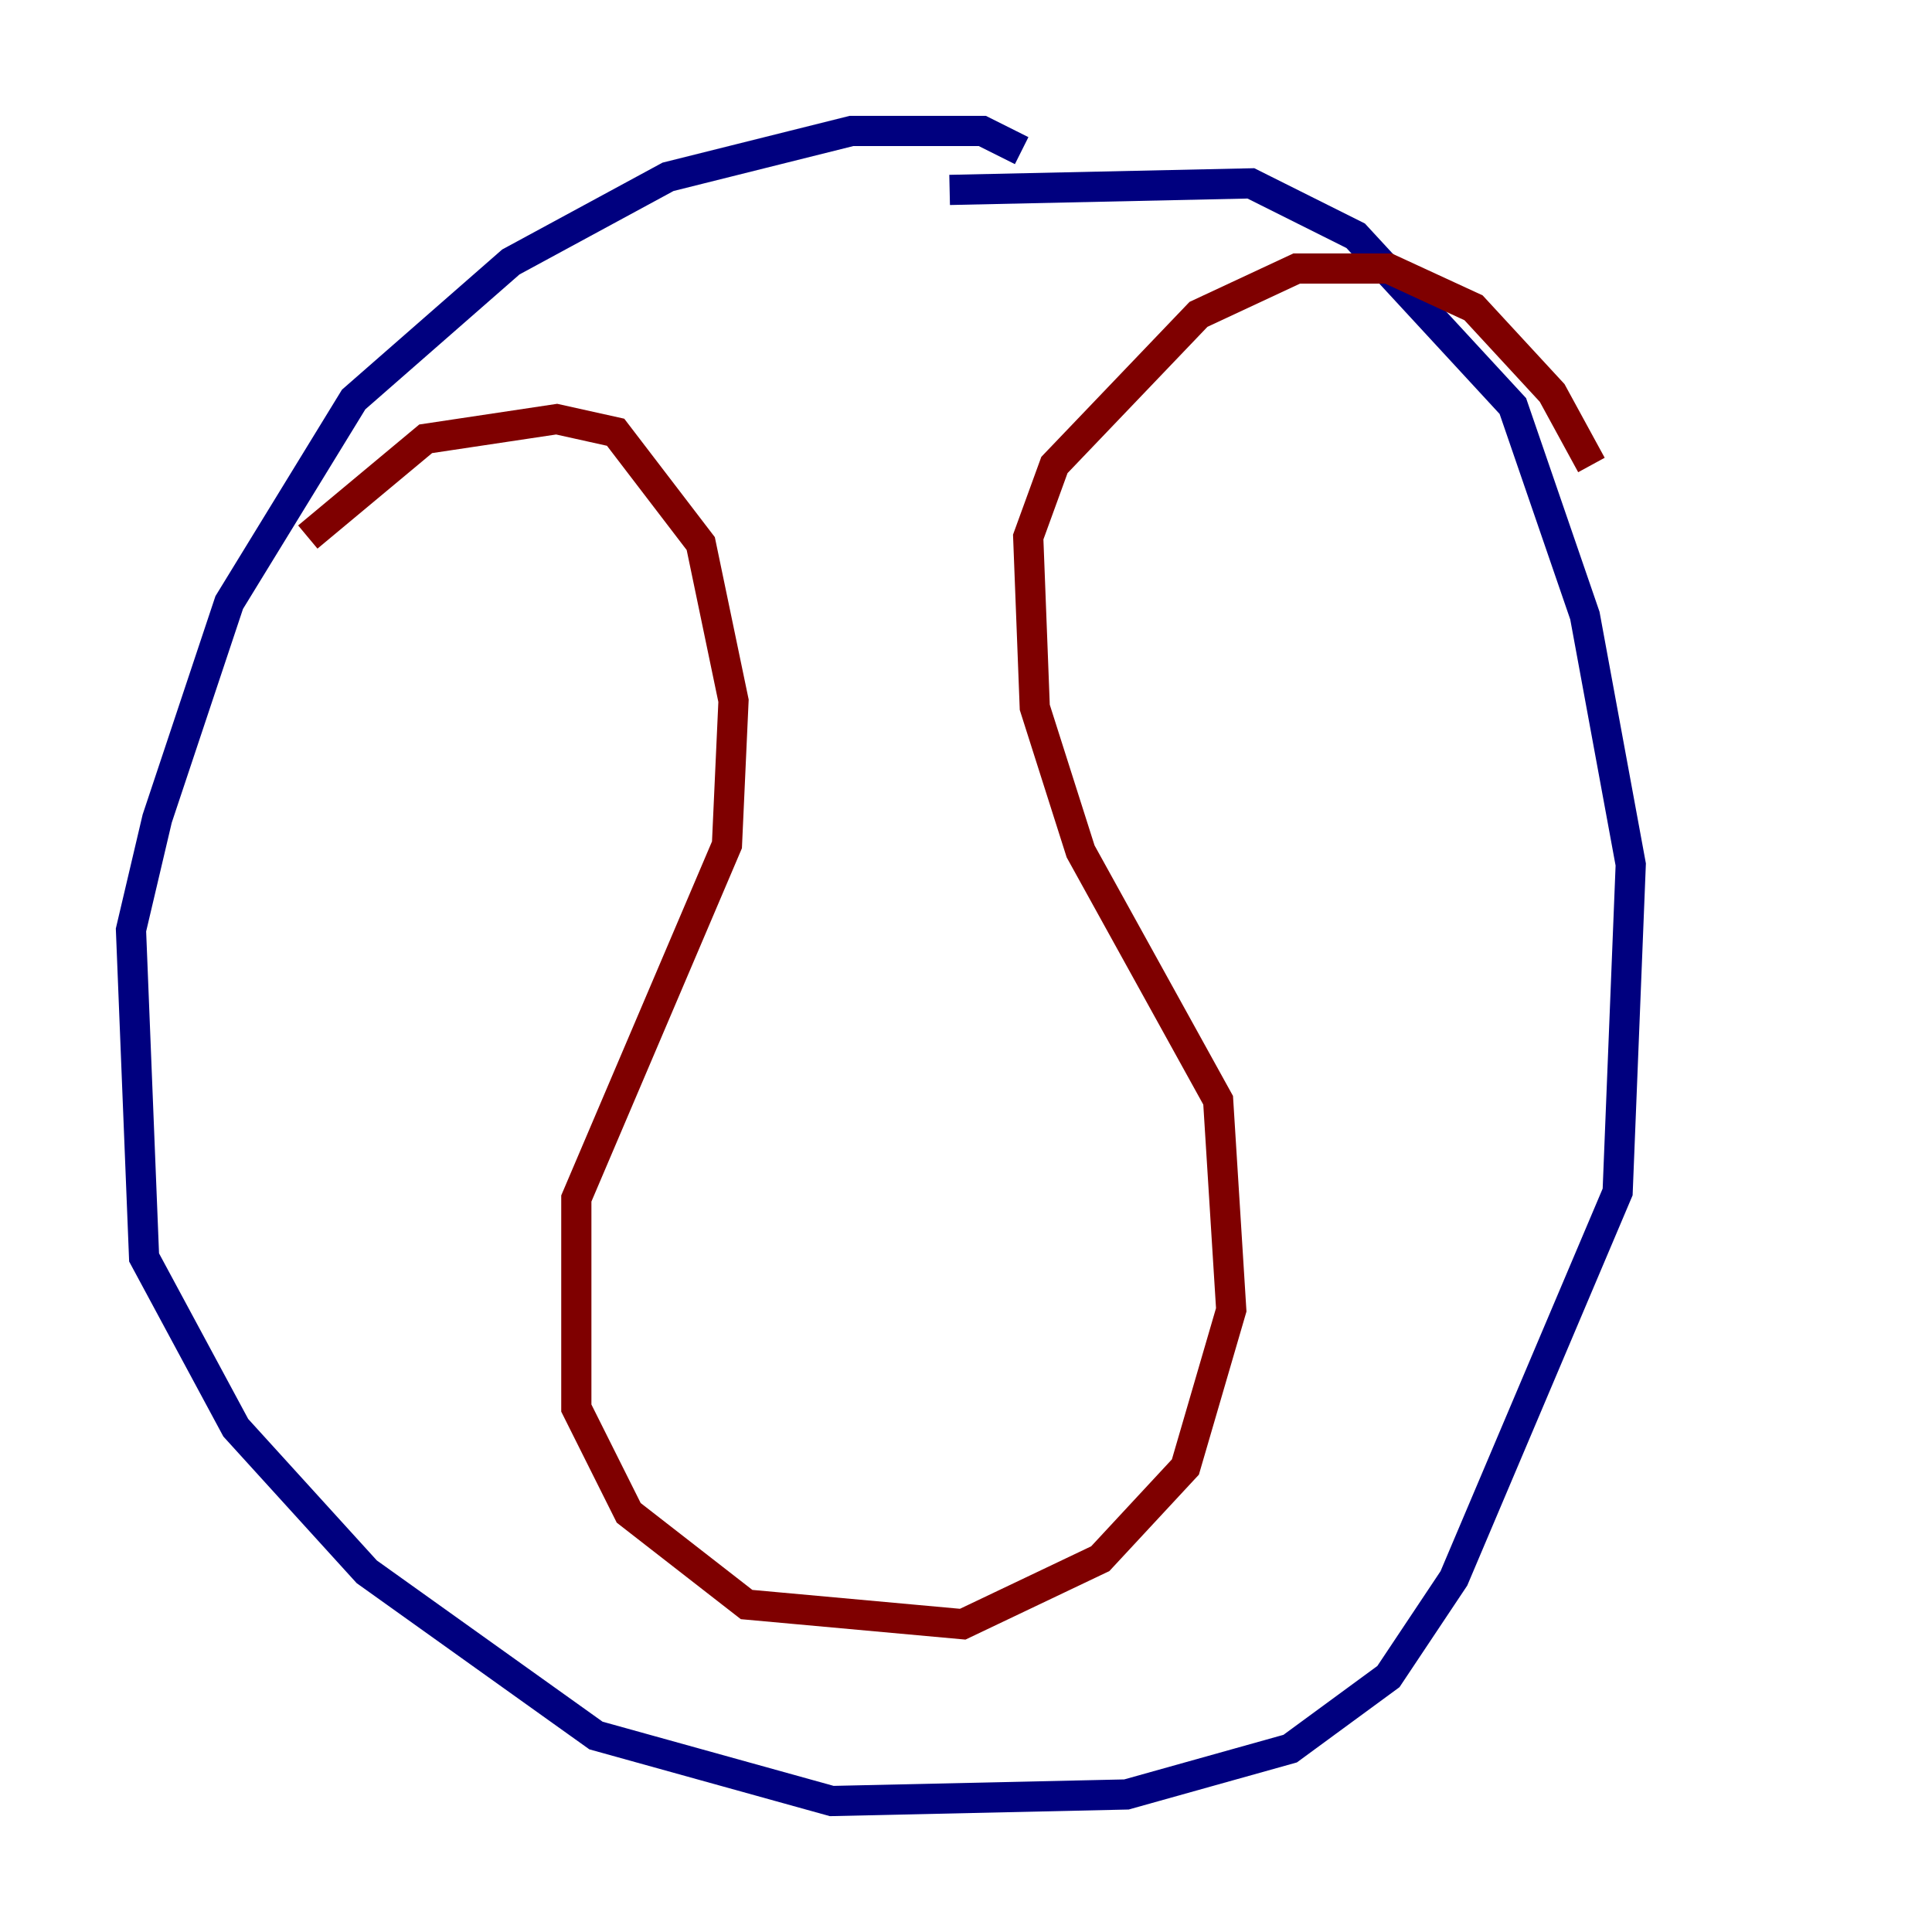 <?xml version="1.0" encoding="utf-8" ?>
<svg baseProfile="tiny" height="128" version="1.2" viewBox="0,0,128,128" width="128" xmlns="http://www.w3.org/2000/svg" xmlns:ev="http://www.w3.org/2001/xml-events" xmlns:xlink="http://www.w3.org/1999/xlink"><defs /><polyline fill="none" points="67.688,9.98 65.085,8.678 56.407,8.678 44.258,11.715 33.844,17.356 23.43,26.468 15.186,39.919 10.414,54.237 8.678,61.614 9.546,83.308 15.62,94.59 24.298,104.136 39.485,114.983 55.105,119.322 74.63,118.888 85.478,115.851 91.986,111.078 96.325,104.57 107.173,78.969 108.041,57.275 105.003,40.786 100.231,26.902 89.817,15.62 82.875,12.149 62.915,12.583" stroke="#00007f" stroke-width="2" /><polyline fill="none" points="20.393,35.58 28.203,29.071 36.881,27.77 40.786,28.637 46.427,36.014 48.597,46.427 48.163,55.973 38.183,79.403 38.183,93.288 41.654,100.231 49.464,106.305 63.783,107.607 72.895,103.268 78.536,97.193 81.573,86.78 80.705,72.895 71.593,56.407 68.556,46.861 68.122,35.58 69.858,30.807 79.403,20.827 85.912,17.79 91.986,17.79 97.627,20.393 102.834,26.034 105.437,30.807" stroke="#7f0000" stroke-width="2" /></svg>